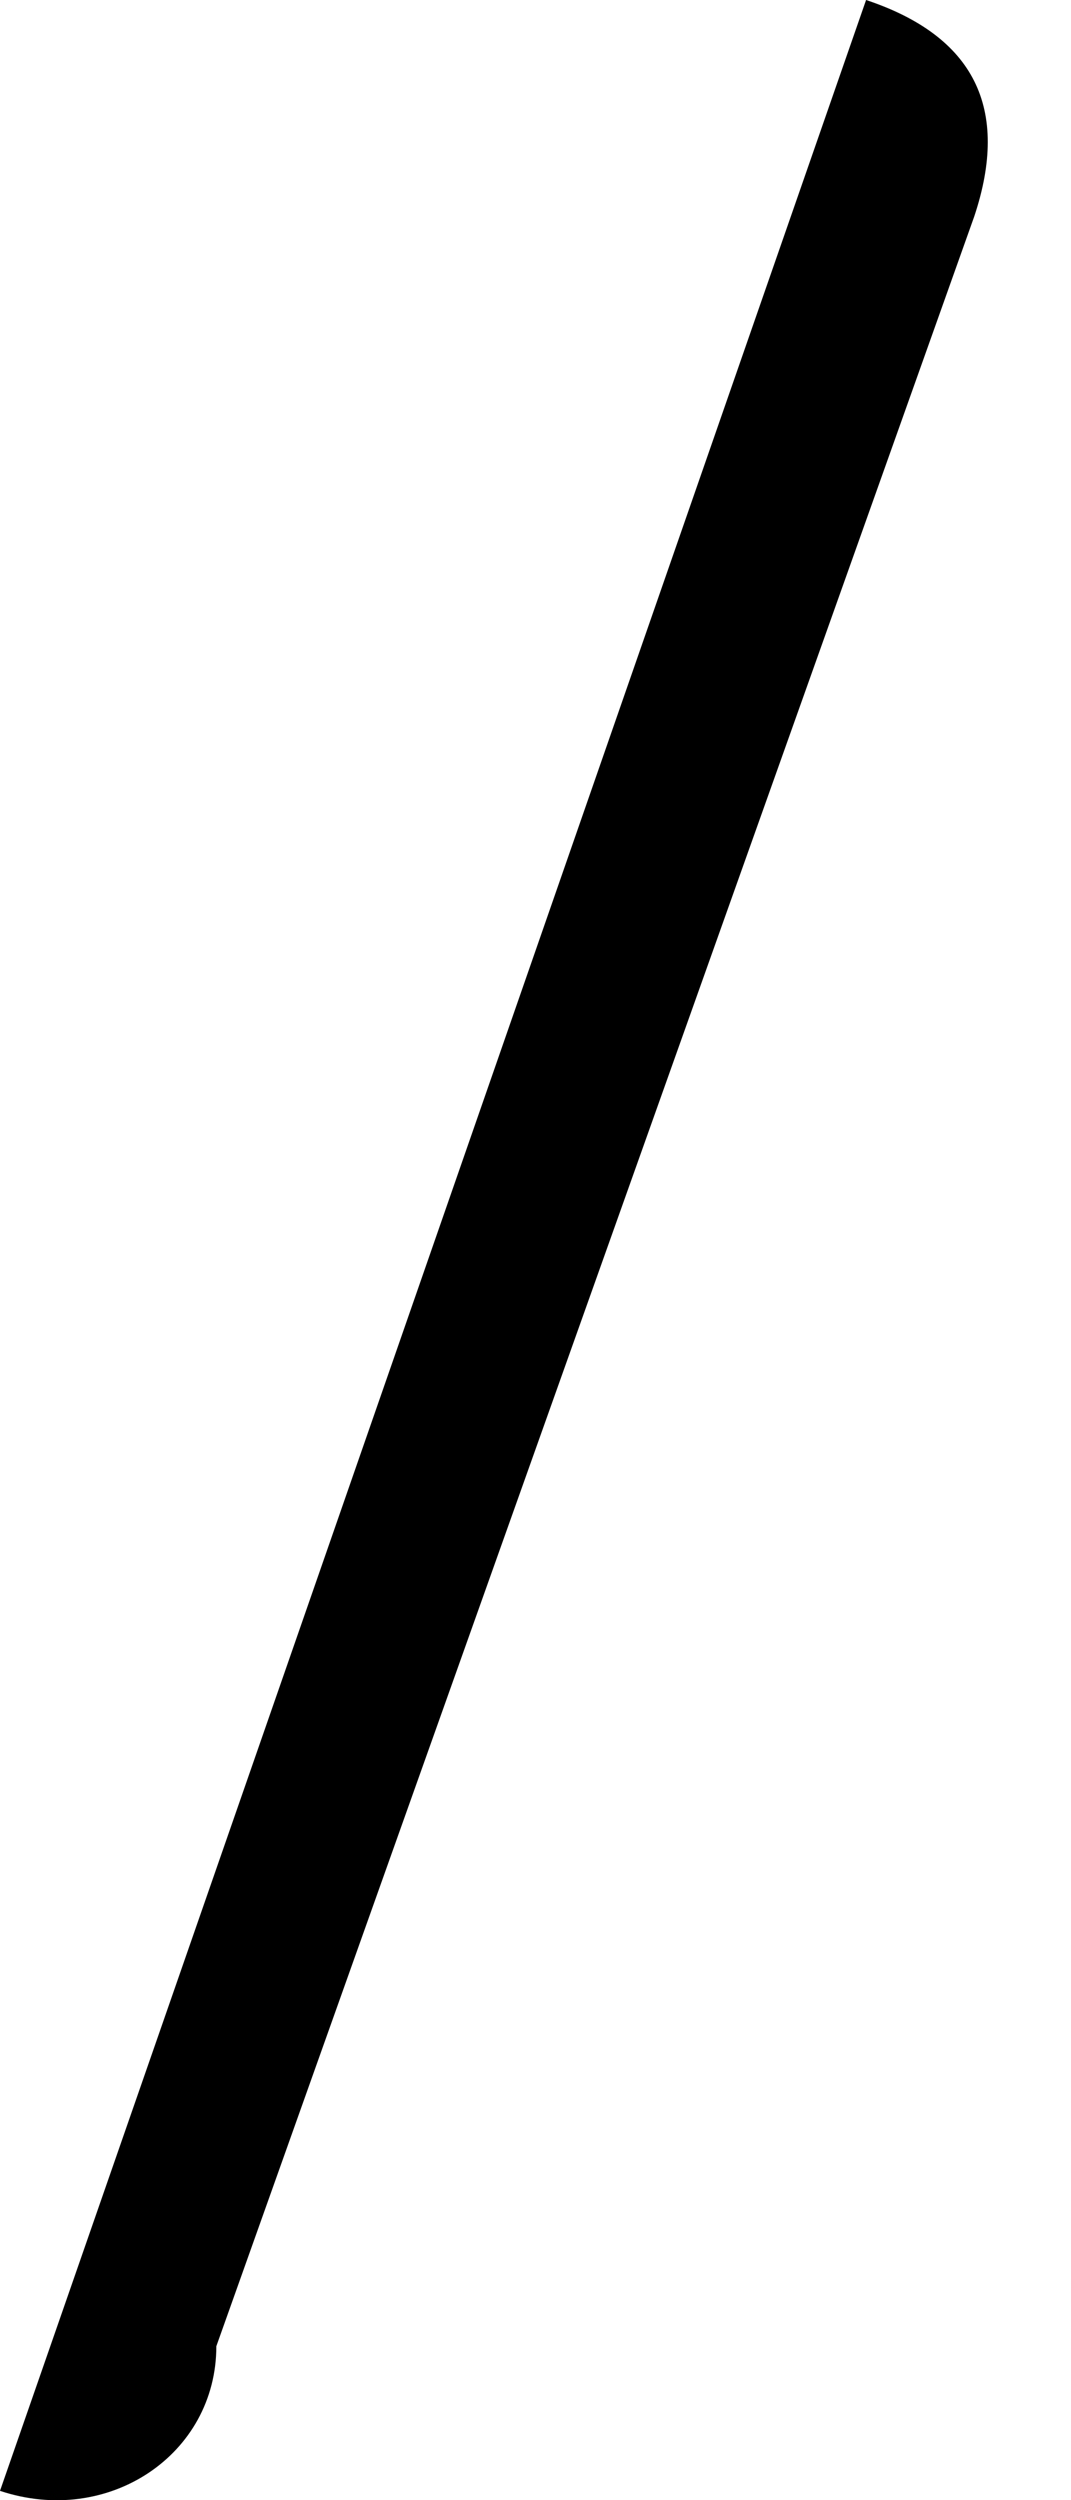 <svg width="3" height="7" viewBox="0 0 3 7" fill="none" xmlns="http://www.w3.org/2000/svg">
<path d="M0 6.974L2.426 0C2.729 0.101 2.83 0.303 2.729 0.606L0.606 6.569C0.606 6.873 0.303 7.075 0 6.974Z" fill="black"/>
</svg>
